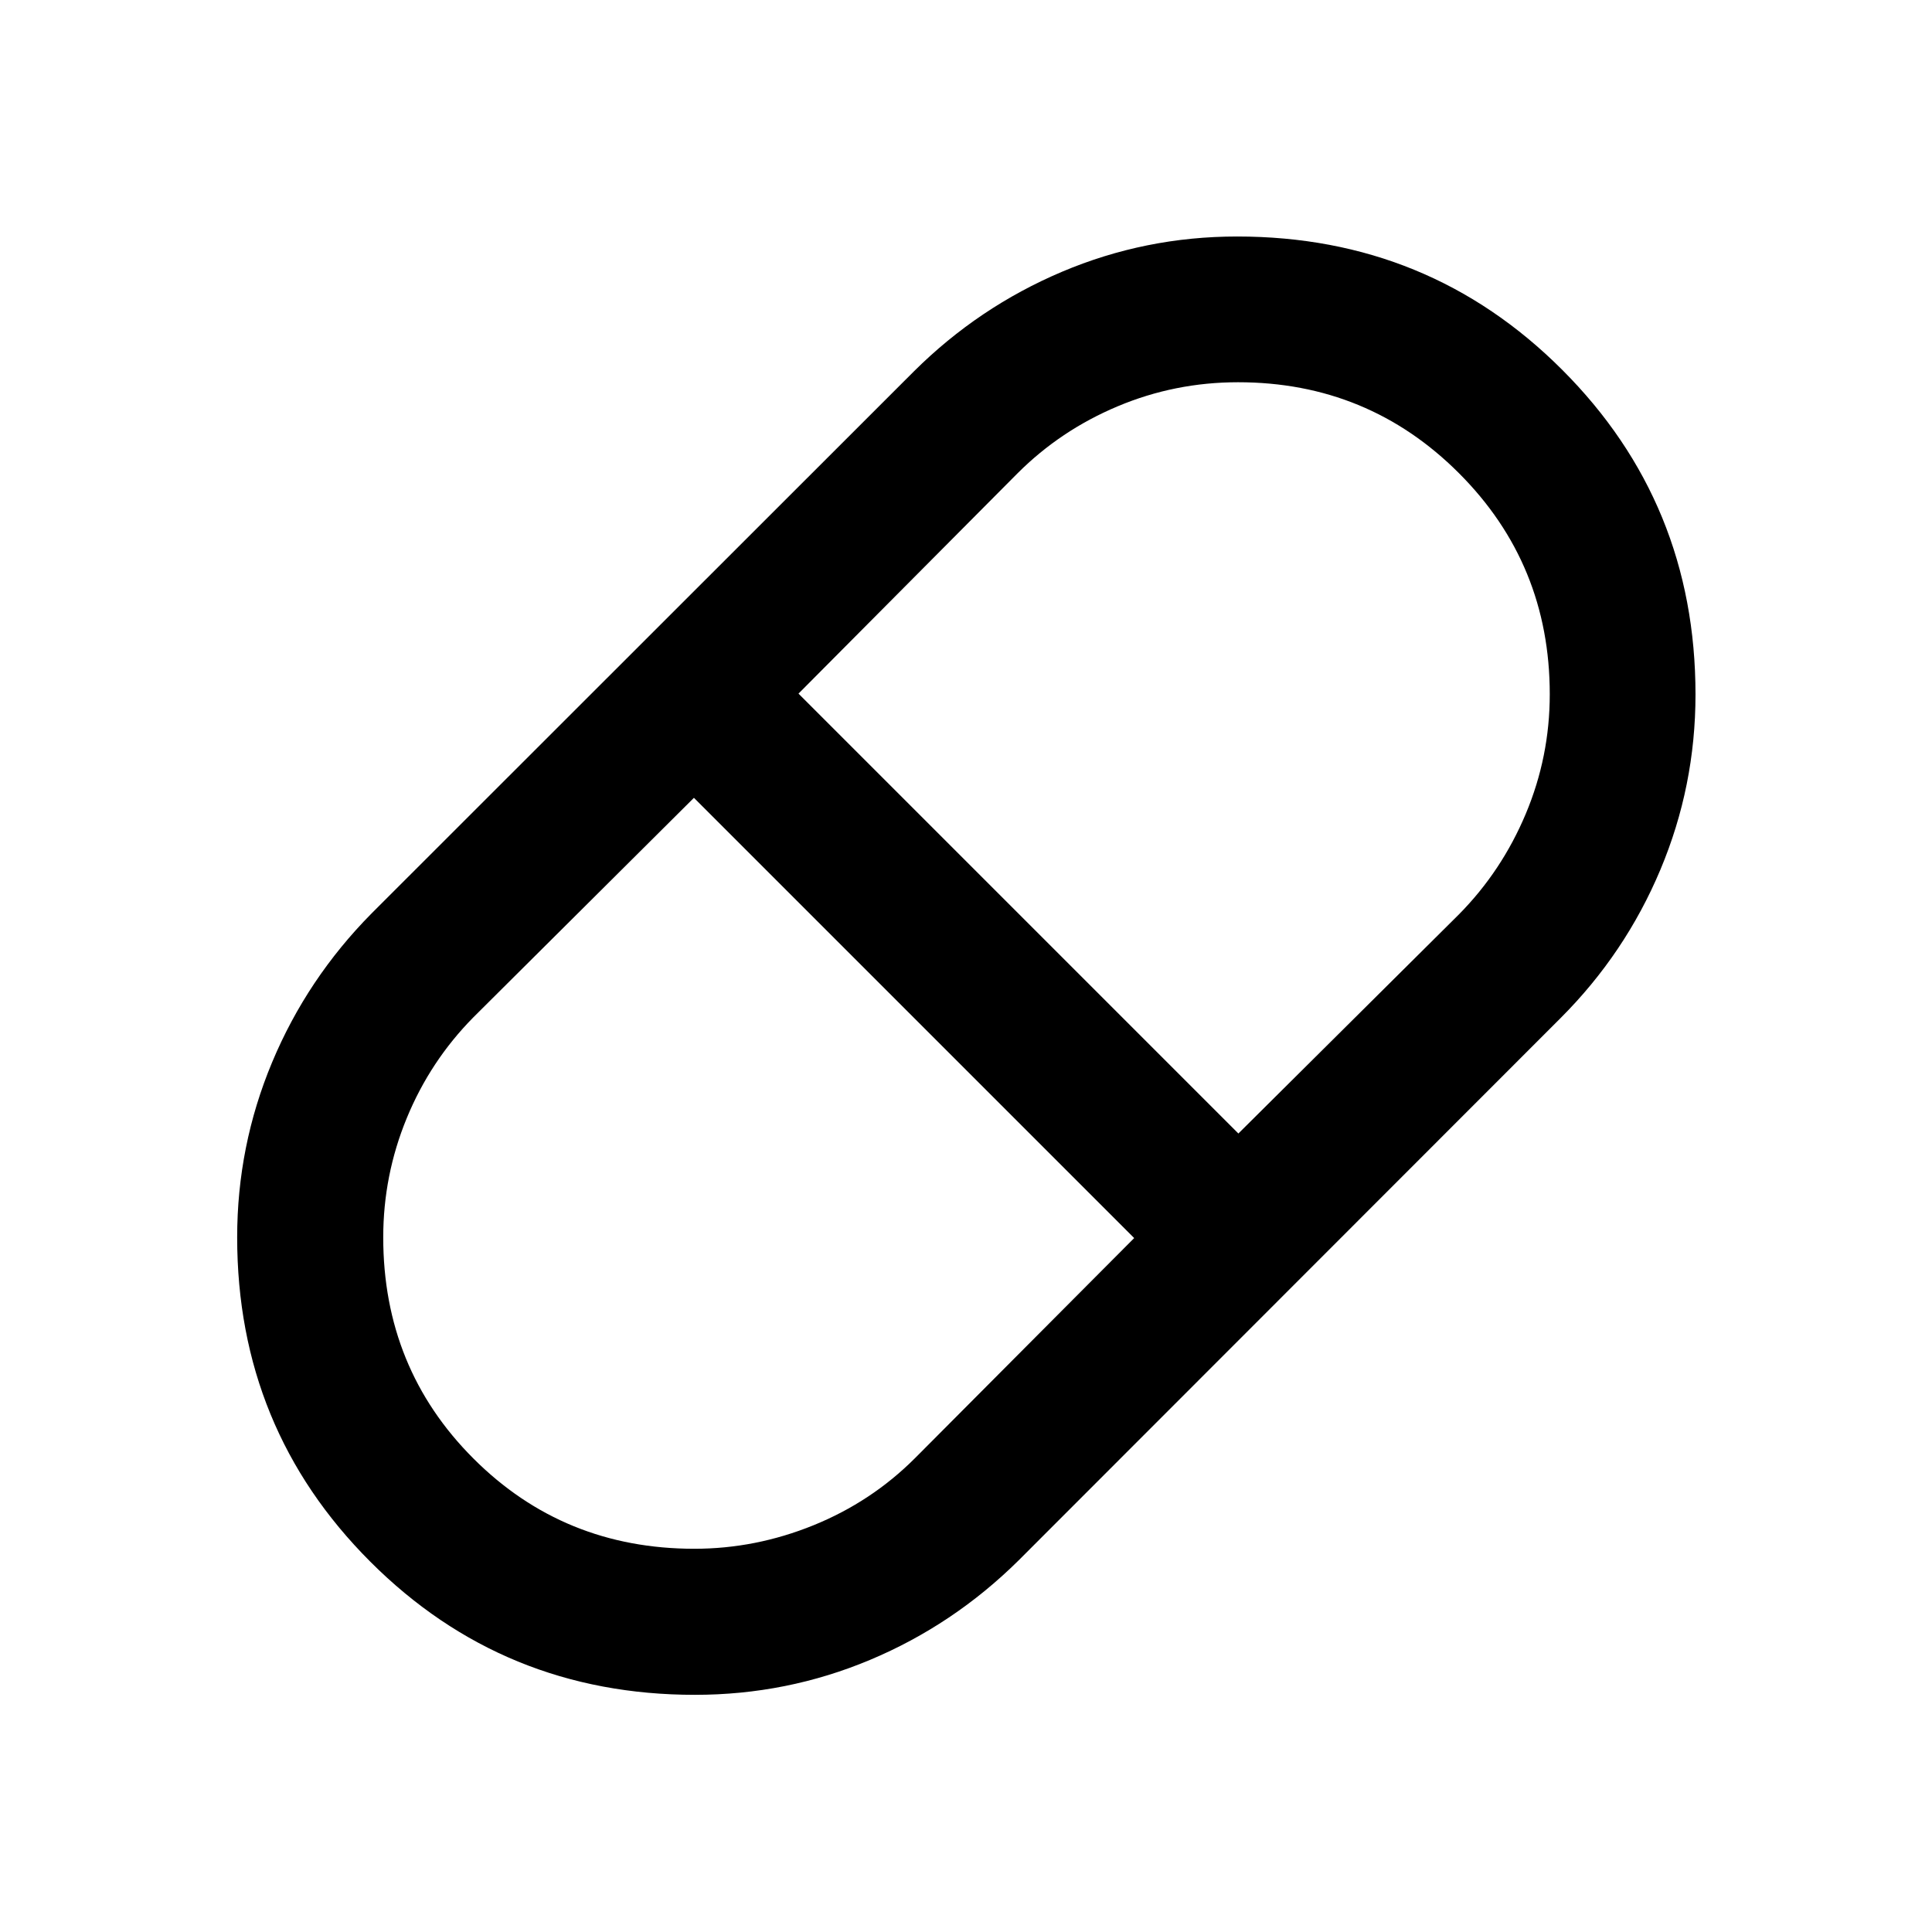 <svg xmlns="http://www.w3.org/2000/svg" height="40" viewBox="0 96 960 960" width="40"><path d="M345.316 938.152q-95.177 0-161.323-66.168-66.145-66.168-66.145-161.151 0-45.463 17.369-87 17.37-41.537 49.406-73.949l269.559-269.42q32.098-31.877 73.492-49.413 41.395-17.537 87.066-17.537 95.292 0 161.519 66.249t66.227 161.348q0 45.519-17.456 87.056-17.455 41.537-49.494 73.616l-269.42 269.594q-32.396 32.036-73.79 49.406-41.395 17.369-87.01 17.369Zm270.032-278.92 109.627-108.918q21.228-21.502 33.159-49.897 11.932-28.394 11.932-59.444 0-64.734-45.153-109.886-45.152-45.153-109.734-45.153-31.352 0-59.786 11.944-28.435 11.943-49.81 33.332L396.768 440.652l218.58 218.58ZM345.015 865.573q30.467 0 59.247-11.697t50.382-33.315l108.921-109.372-218.754-218.754-109.557 109.024q-21.457 21.729-33.142 50.136-11.685 28.407-11.685 59.238 0 65.083 44.829 109.911 44.828 44.829 109.759 44.829Z"/></svg>